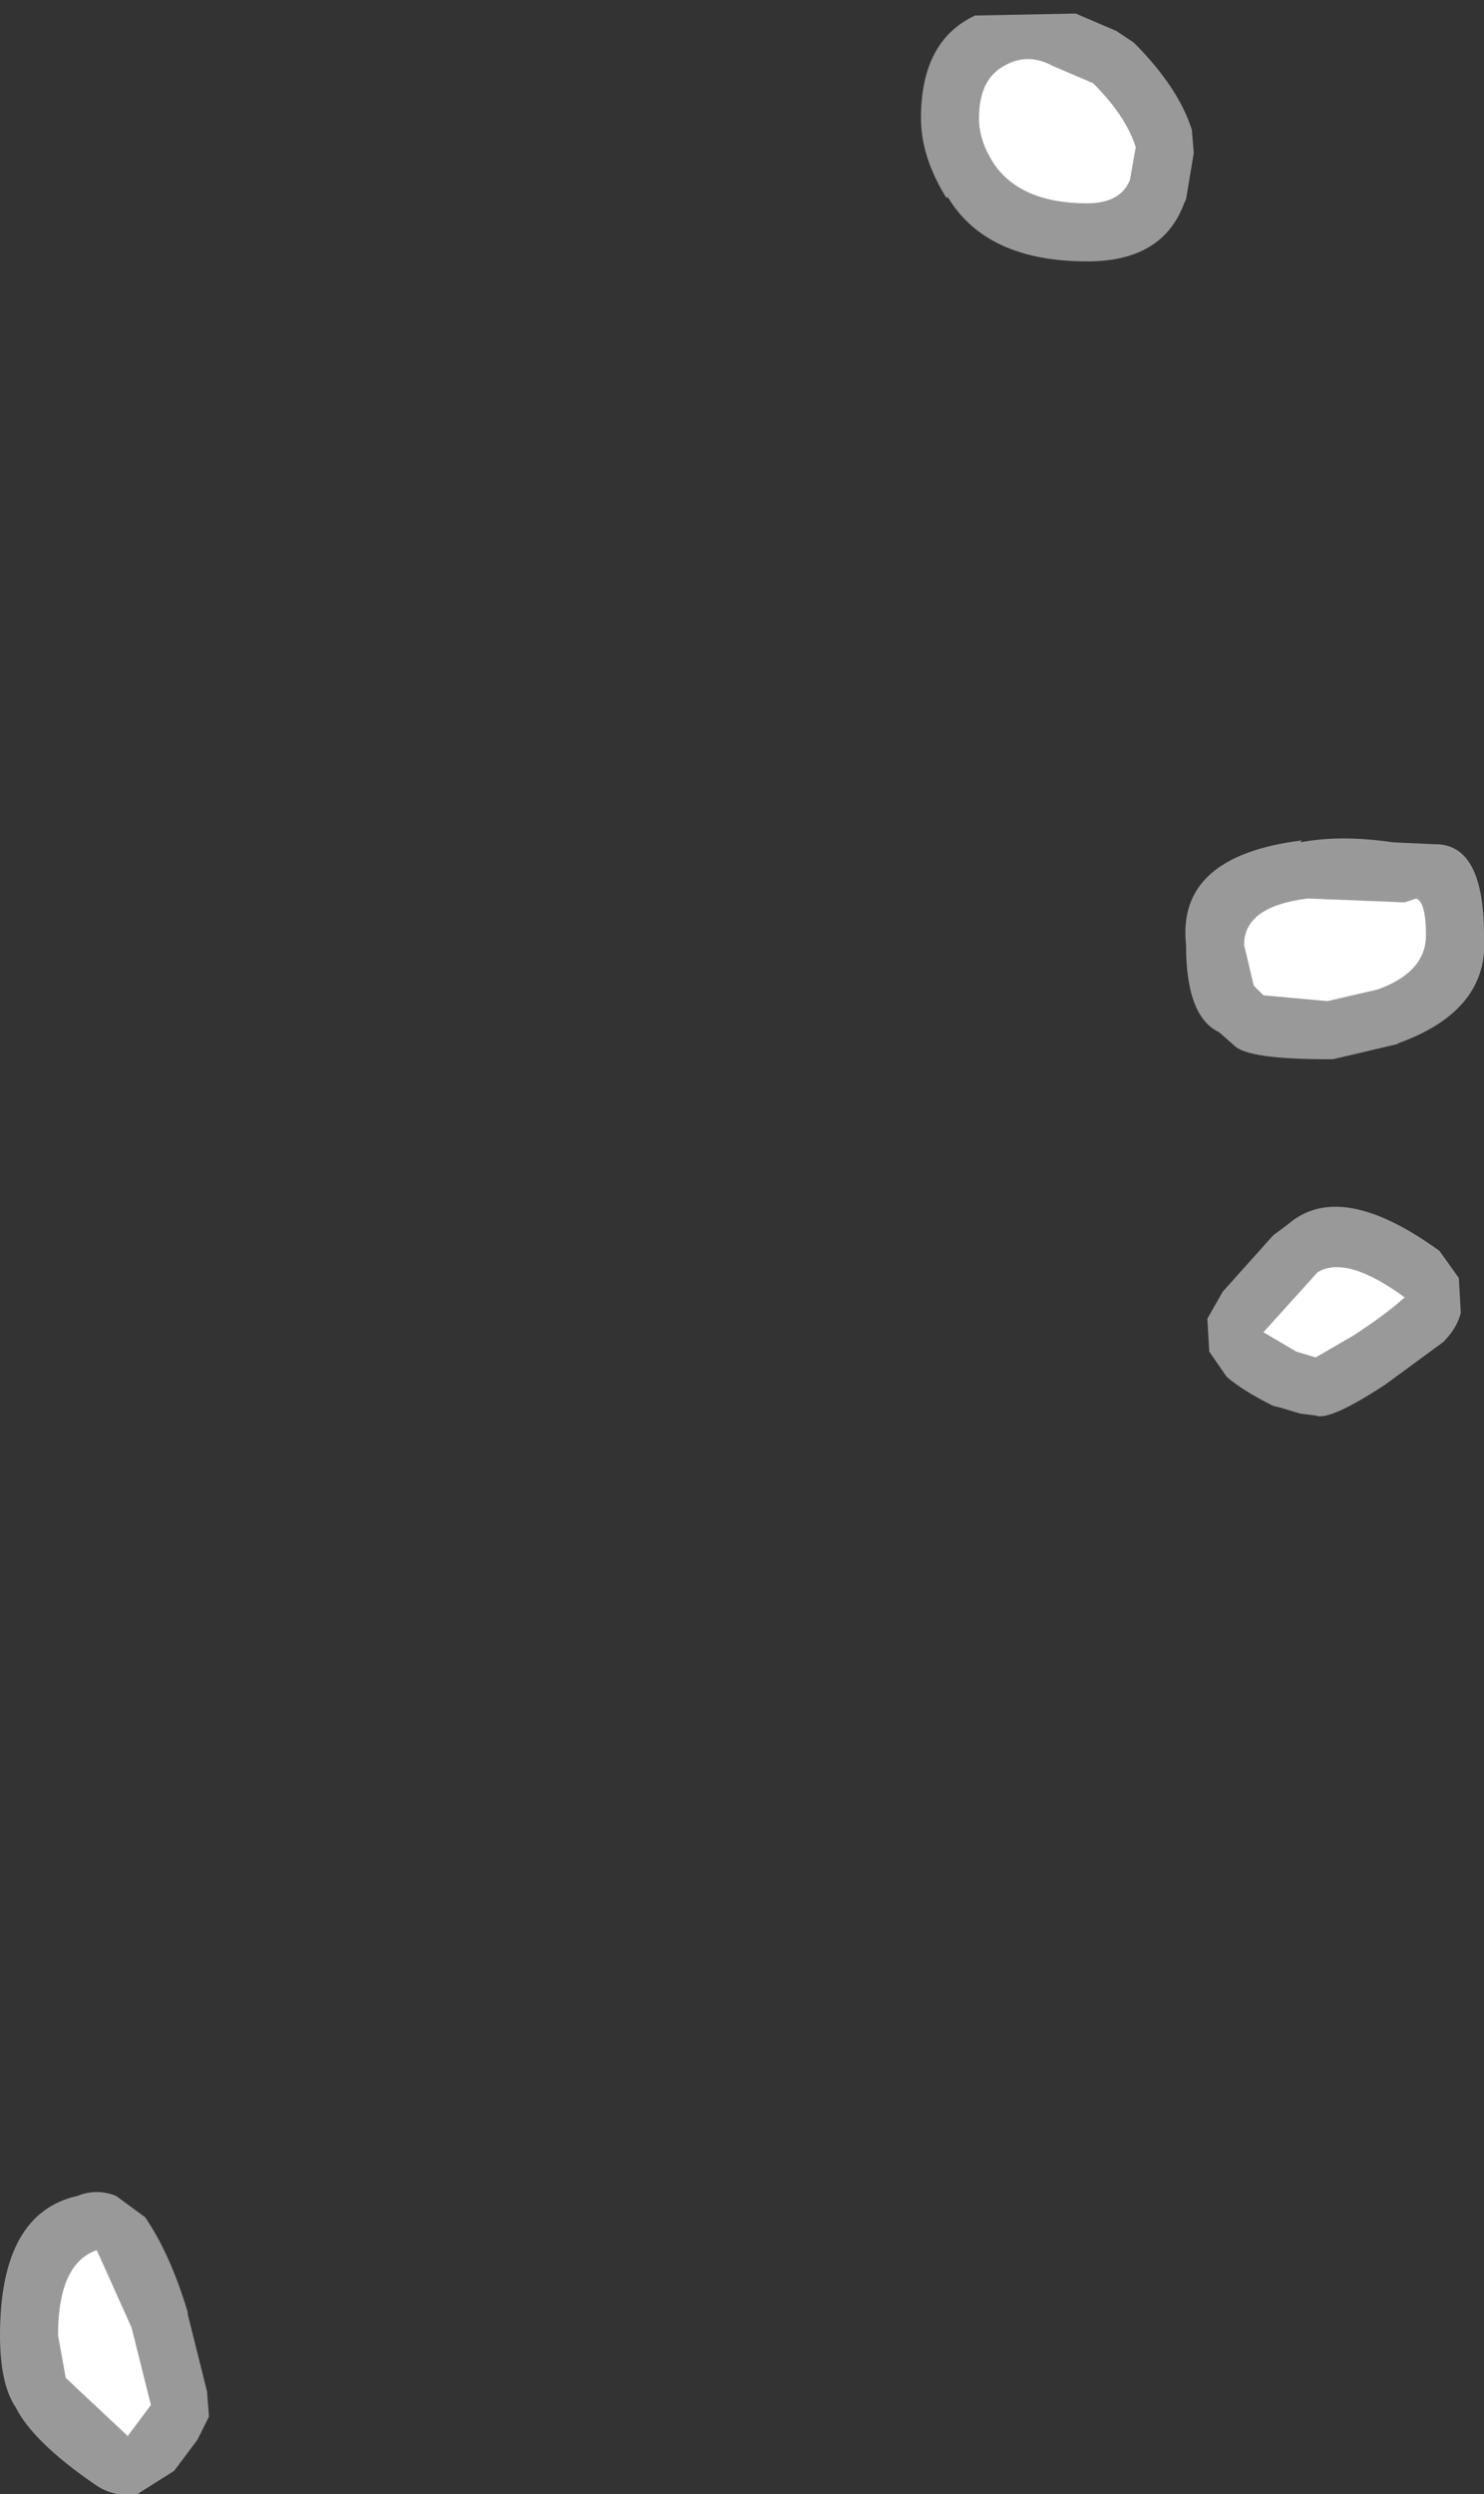 <?xml version="1.0" encoding="UTF-8" standalone="no"?>
<svg xmlns:ffdec="https://www.free-decompiler.com/flash" xmlns:xlink="http://www.w3.org/1999/xlink" ffdec:objectType="shape" height="64.4px" width="38.35px" xmlns="http://www.w3.org/2000/svg">
  <rect width="100%" height="100%" fill="#333333" stroke="none"/>
  <g transform="matrix(1.0, 0.0, 0.0, 1.0, 79.5, 194.75)">
    <path d="M-48.9 -189.5 Q-49.45 -188.0 -51.4 -188.0 -54.0 -188.0 -55.0 -189.65 L-55.05 -189.65 Q-55.7 -190.7 -55.7 -191.7 -55.7 -193.7 -54.3 -194.35 L-54.25 -194.35 -51.7 -194.4 -50.65 -193.95 -50.2 -193.65 Q-49.05 -192.5 -48.7 -191.4 L-48.65 -190.8 -48.85 -189.6 -48.9 -189.5 M-42.4 -172.95 L-42.35 -172.95 Q-41.15 -172.9 -41.15 -170.6 -41.0 -168.65 -43.4 -167.8 L-43.35 -167.8 -45.05 -167.4 -45.2 -167.4 Q-47.25 -167.4 -47.6 -167.75 L-48.0 -168.1 Q-48.85 -168.5 -48.85 -170.35 -49.1 -172.65 -45.85 -173.05 L-45.9 -173.0 Q-44.85 -173.2 -43.5 -173.0 L-42.4 -172.95 M-46.2 -163.15 Q-44.85 -164.3 -42.3 -162.45 L-41.8 -161.75 -41.75 -160.85 Q-41.85 -160.45 -42.2 -160.1 L-43.7 -159.0 Q-45.15 -158.05 -45.5 -158.2 L-45.9 -158.25 -46.4 -158.4 -46.6 -158.45 Q-47.4 -158.85 -47.8 -159.2 L-48.25 -159.85 -48.3 -160.7 -47.9 -161.4 -46.6 -162.85 -46.2 -163.15 M-76.5 -138.05 L-75.75 -137.5 Q-75.1 -136.55 -74.65 -135.05 L-74.65 -135.0 -74.15 -133.0 -74.1 -132.35 -74.4 -131.75 -75.0 -130.95 -75.95 -130.35 Q-76.55 -130.25 -77.05 -130.6 -78.65 -131.7 -79.1 -132.6 -79.5 -133.2 -79.5 -134.45 -79.5 -137.6 -77.5 -138.05 -77.0 -138.25 -76.5 -138.05" fill="#ffffff" fill-opacity="0.502" fill-rule="evenodd" stroke="none"/>
    <path d="M-50.3 -190.1 Q-50.55 -189.5 -51.4 -189.5 -53.1 -189.5 -53.8 -190.5 -54.2 -191.1 -54.2 -191.7 -54.2 -192.7 -53.55 -193.05 -52.95 -193.4 -52.3 -193.05 L-51.25 -192.6 Q-50.4 -191.75 -50.15 -190.95 L-50.3 -190.1 M-42.9 -171.55 Q-42.65 -171.45 -42.65 -170.6 -42.65 -169.65 -43.9 -169.2 L-45.2 -168.9 -46.85 -169.05 -47.1 -169.3 -47.35 -170.35 Q-47.35 -171.35 -45.7 -171.55 L-43.2 -171.45 -42.9 -171.55 M-43.2 -161.25 Q-43.7 -160.8 -44.55 -160.25 L-45.5 -159.7 -46.0 -159.85 -46.85 -160.35 -45.45 -161.9 Q-44.7 -162.35 -43.2 -161.25 M-75.6 -132.65 L-76.2 -131.85 -77.8 -133.35 -78.0 -134.45 Q-78.0 -136.3 -77.0 -136.65 L-76.1 -134.65 -75.6 -132.65" fill="#ffffff" fill-rule="evenodd" stroke="none"/>
  </g>
</svg>
